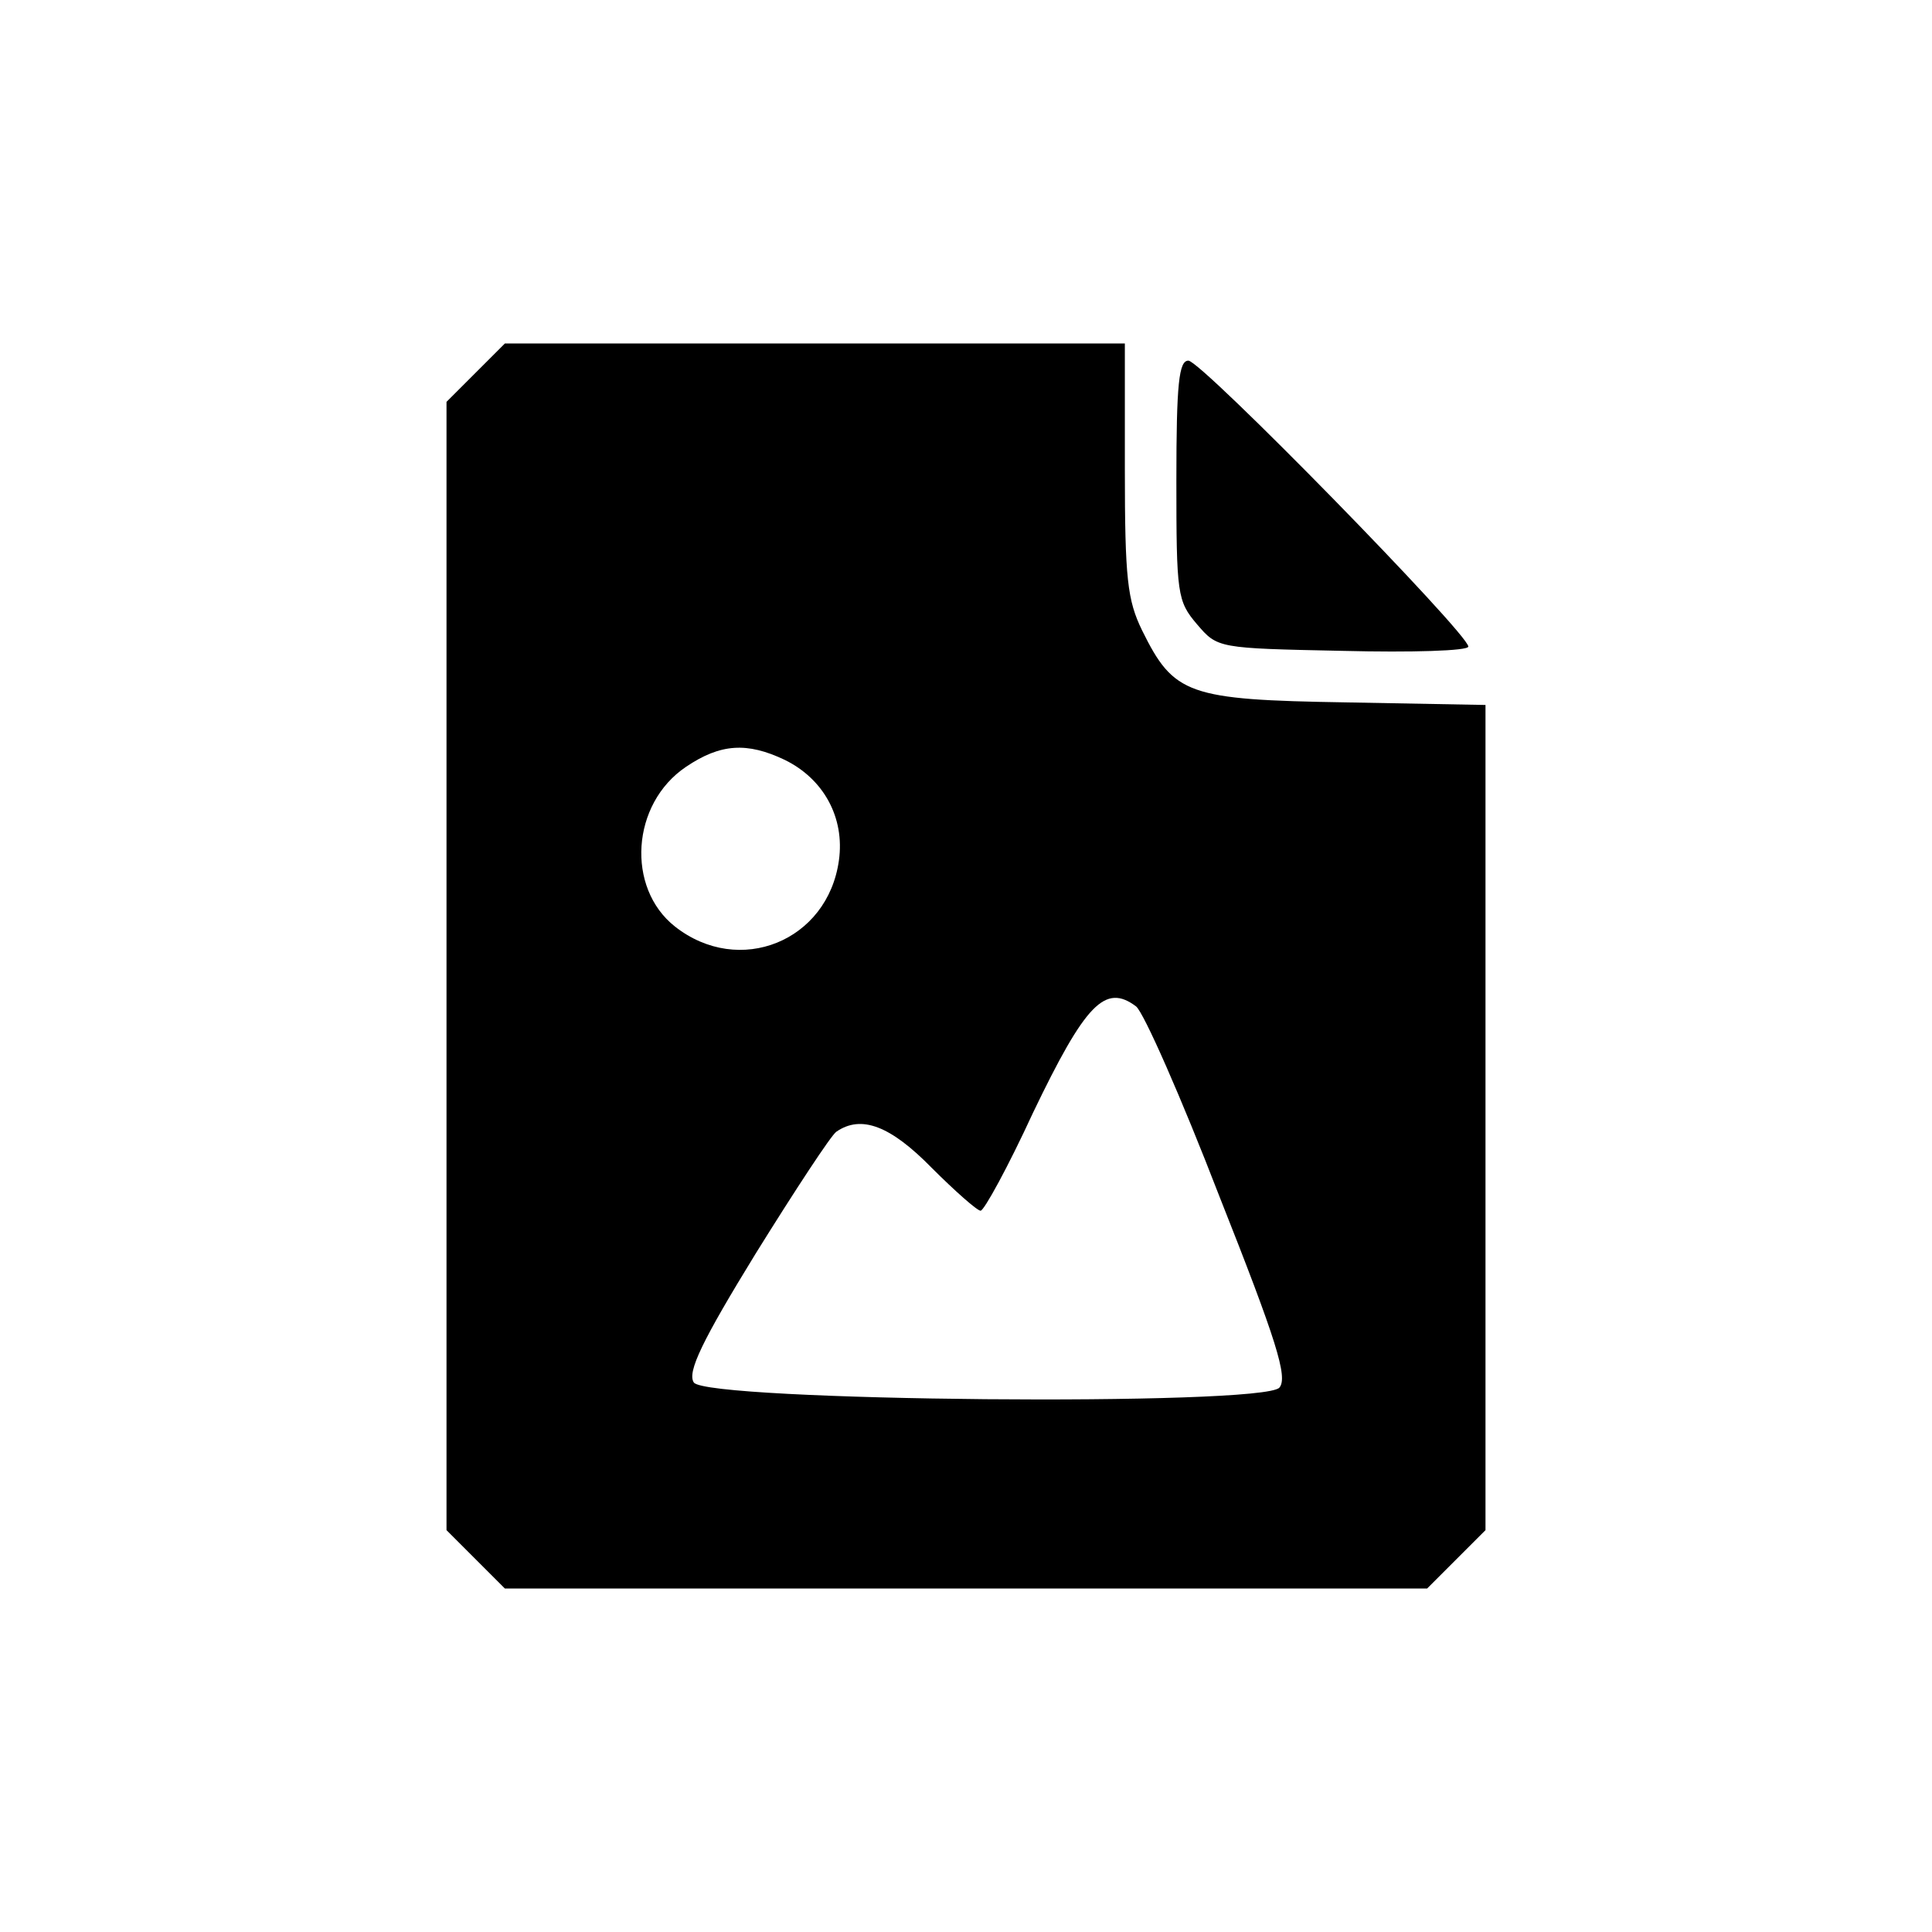 <?xml version="1.0" standalone="no"?>
<!DOCTYPE svg PUBLIC "-//W3C//DTD SVG 20010904//EN"
 "http://www.w3.org/TR/2001/REC-SVG-20010904/DTD/svg10.dtd">
<svg version="1.0" xmlns="http://www.w3.org/2000/svg"
 width="225pt" height="225pt" viewBox="0 0 225 225"
 preserveAspectRatio="xMidYMid meet">
<g transform="translate(0,225) scale(0.1,-0.1)"
fill="#000000" stroke="none">
<path d="M554 1816 l-34 -34 0 -657 0 -657 34 -34 34 -34 537 0 537 0 34 34
34 34 0 480 0 481 -162 3 c-185 3 -201 9 -238 84 -17 35 -20 60 -20 187 l0
147 -361 0 -361 0 -34 -34z m360 -451 c45 -22 70 -67 63 -117 -13 -94 -116
-136 -191 -77 -57 45 -51 143 13 186 40 27 71 29 115 8z m409 -287 c9 -7 53
-107 97 -221 67 -169 80 -211 70 -223 -19 -22 -668 -16 -682 6 -8 12 10 49 72
150 46 74 88 138 94 142 29 20 63 7 111 -42 27 -27 53 -50 57 -50 4 0 32 51
61 114 61 127 84 151 120 124z"/>
<path d="M1370 1691 c0 -133 1 -141 24 -168 24 -28 24 -28 170 -31 80 -2 146
0 146 5 0 15 -311 333 -326 333 -11 0 -14 -26 -14 -139z"/>
</g>
</svg>
